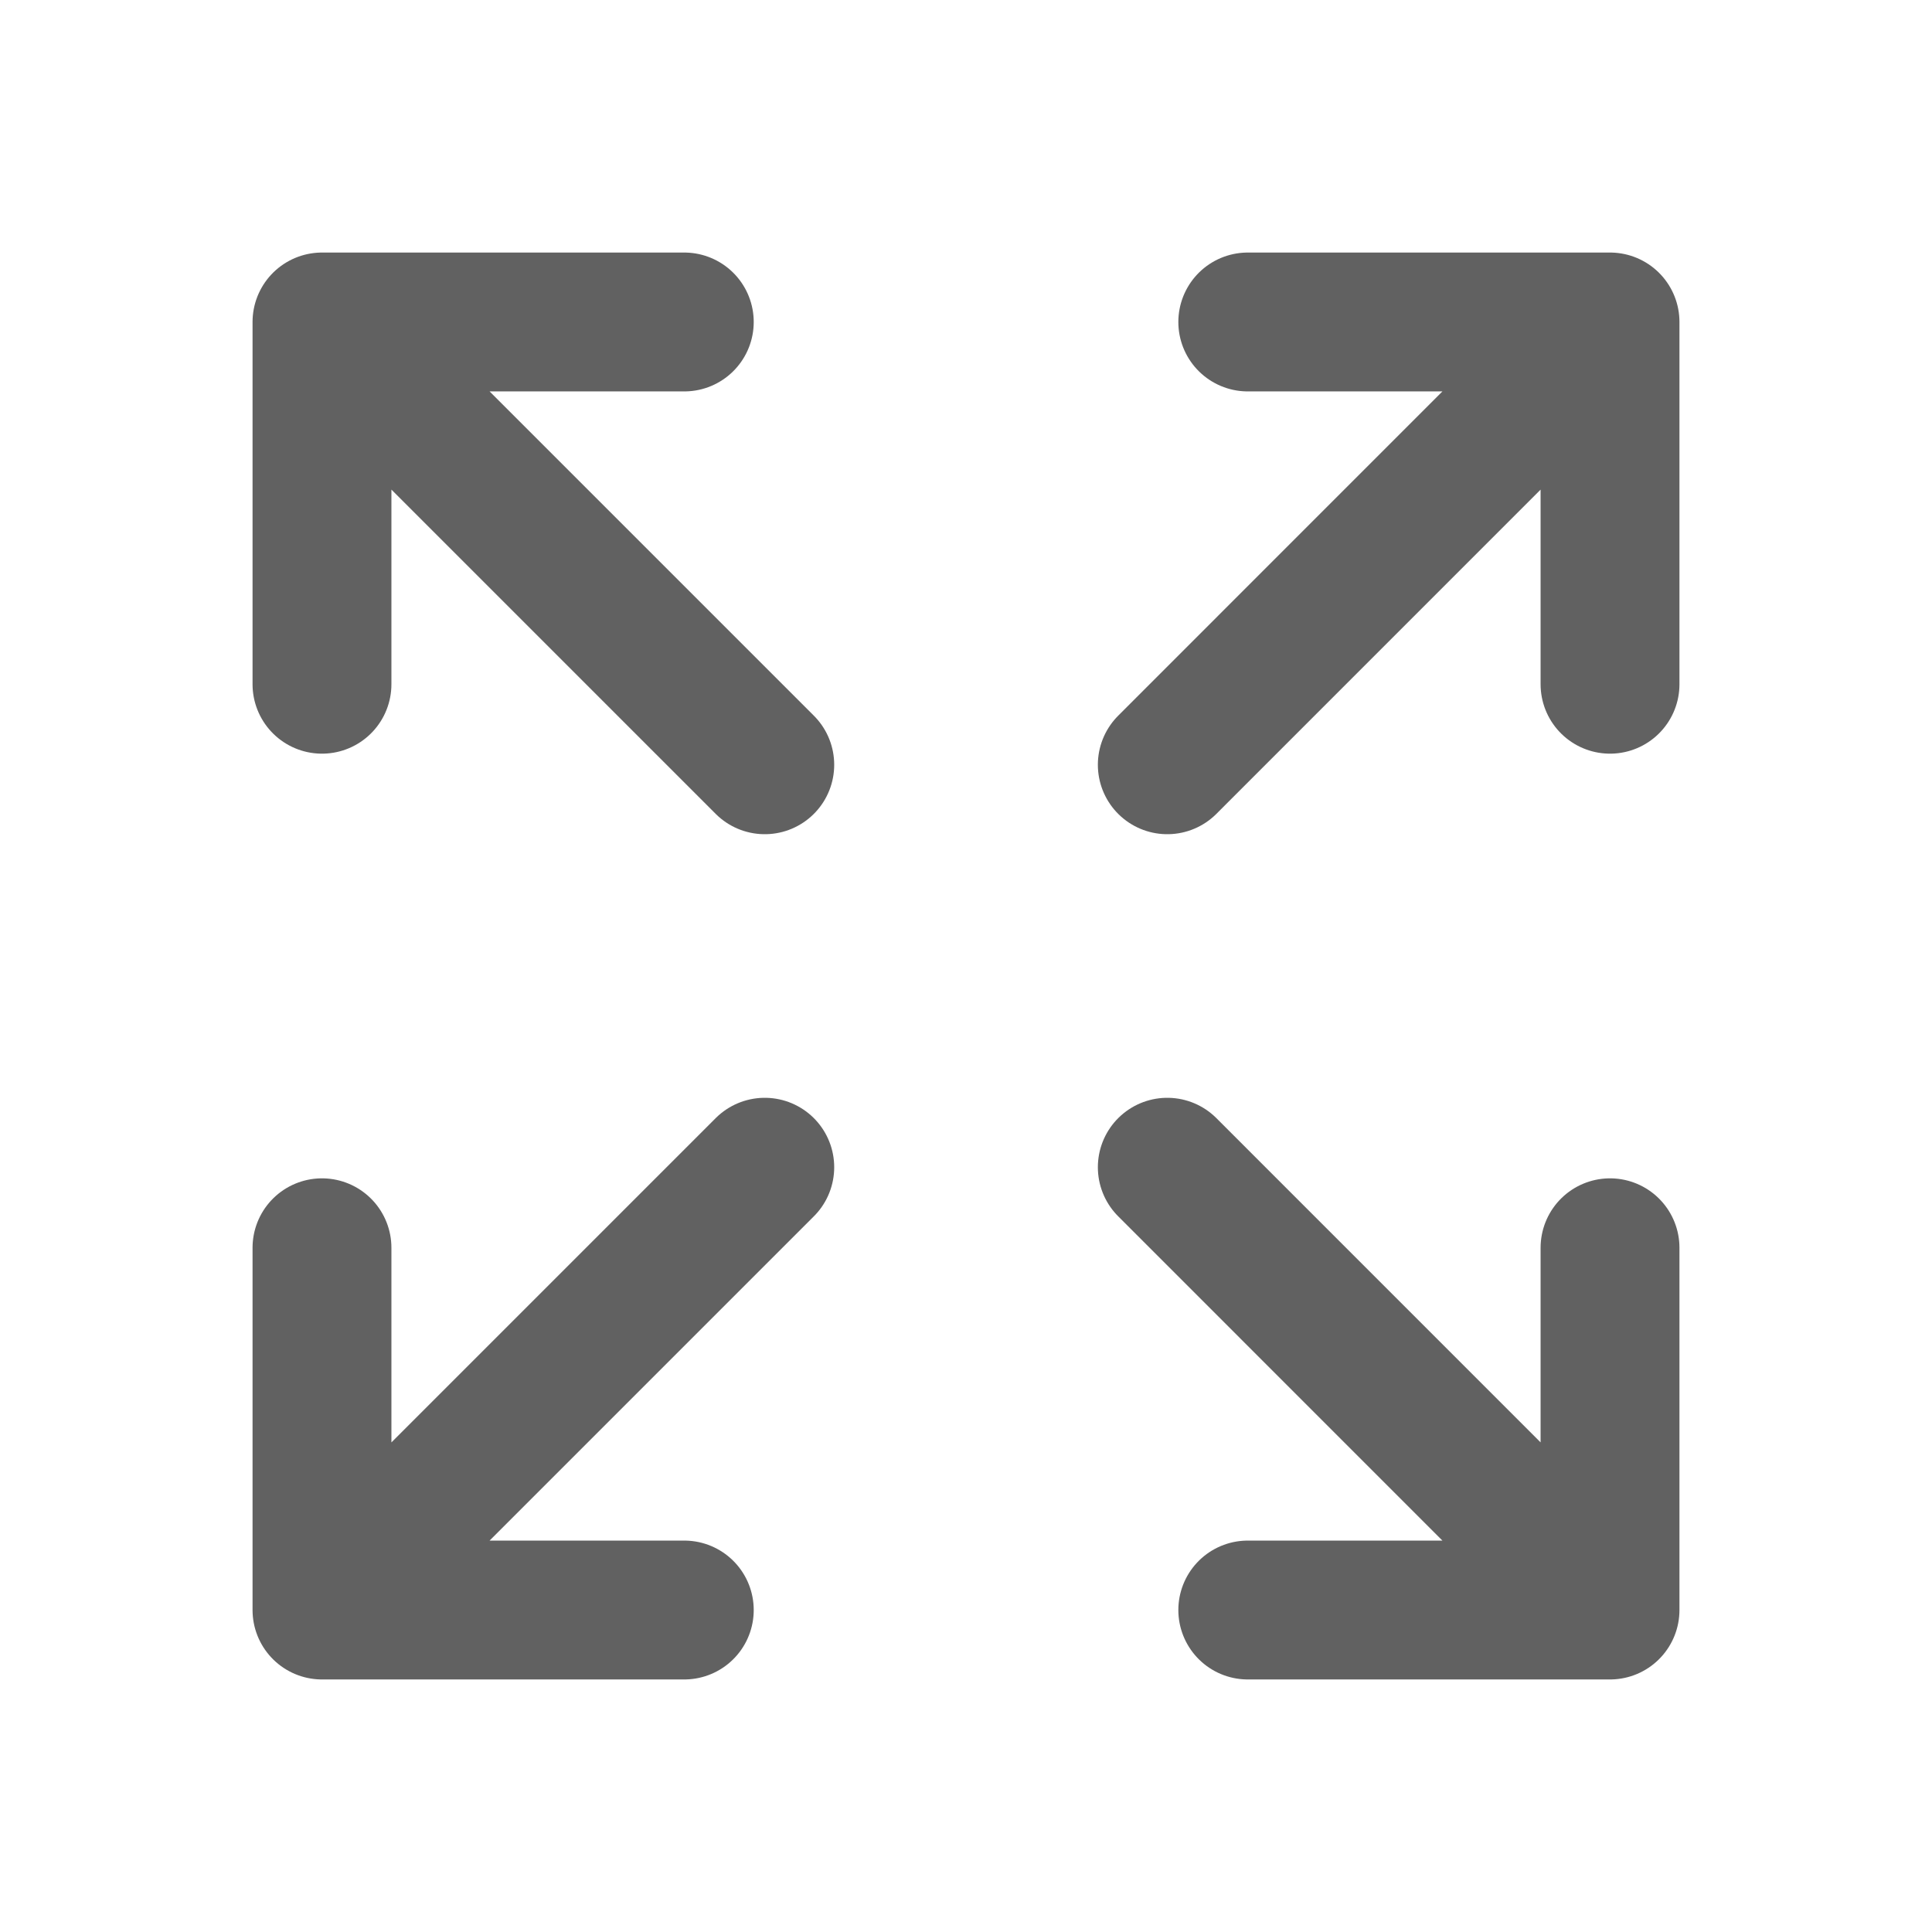 <svg width="32" height="32" viewBox="0 0 32 32" fill="none" xmlns="http://www.w3.org/2000/svg">
<path d="M5.333 11.333V5.333M5.333 5.333H11.334M5.333 5.333L12.667 12.667M26.667 11.333V5.333M26.667 5.333H20.667M26.667 5.333L19.334 12.667M5.333 20.667V26.667M5.333 26.667H11.334M5.333 26.667L12.667 19.333M26.667 20.667V26.667M26.667 26.667H20.667M26.667 26.667L19.334 19.333" stroke="#616161" stroke-width="2.3" stroke-linecap="round" stroke-linejoin="round"/>
</svg>
